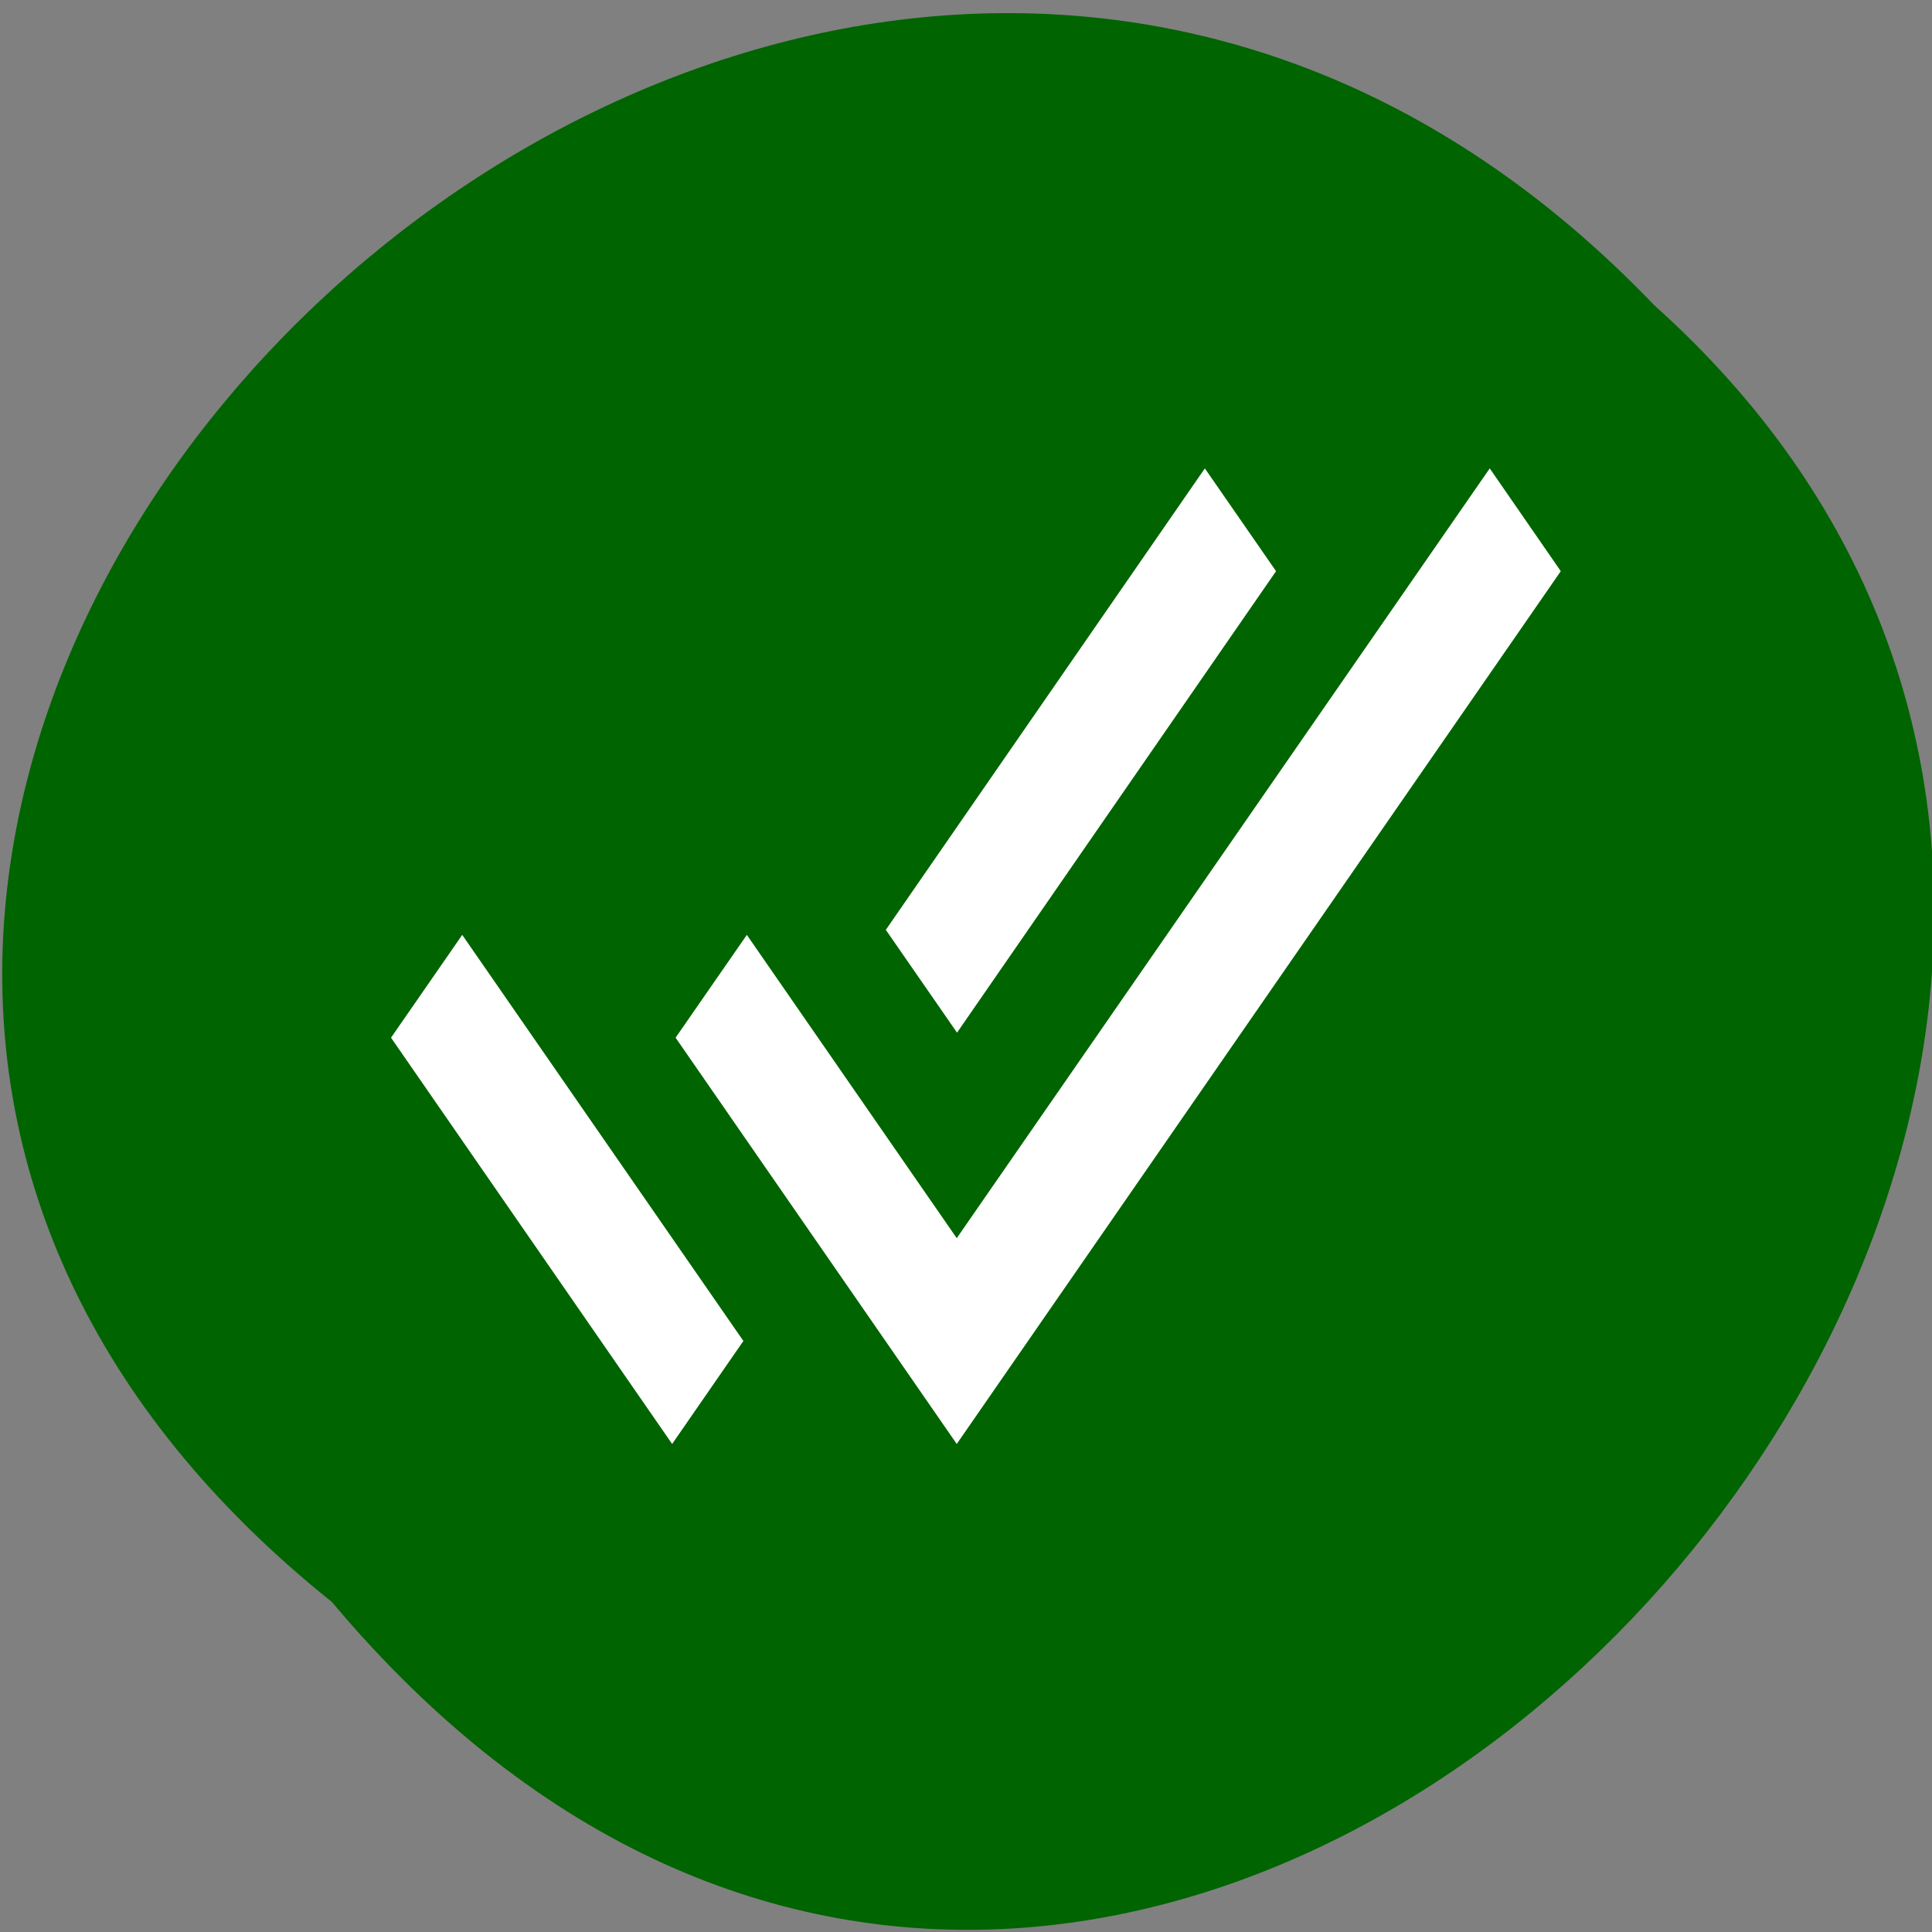 
<svg xmlns="http://www.w3.org/2000/svg" xmlns:xlink="http://www.w3.org/1999/xlink" width="48px" height="48px" viewBox="0 0 48 48" version="1.1">
<rect x="0" y="0" width="48" height="48" fill="#808080" stroke="none"/>
<g id="surface1">
<path style=" stroke:none;fill-rule:nonzero;fill:rgb(0%,39.216%,0%);fill-opacity:1;" d="M 8.246 39.801 C -16.109 20.297 19.547 -14.91 41.098 7.582 C 62.695 26.938 28.984 64.508 8.246 39.801 Z M 8.246 39.801 "/>
<path style=" stroke:none;fill-rule:nonzero;fill:rgb(100%,100%,100%);fill-opacity:1;" d="M 31.703 14.191 L 29.934 11.637 L 22.008 23.102 L 23.777 25.656 Z M 37.012 11.637 L 23.77 30.762 L 18.555 23.227 L 16.785 25.781 L 23.77 35.875 L 38.777 14.191 Z M 9.715 25.781 L 16.699 35.875 L 18.469 33.316 L 11.484 23.227 Z M 9.715 25.781 "/>
</g>
</svg>
